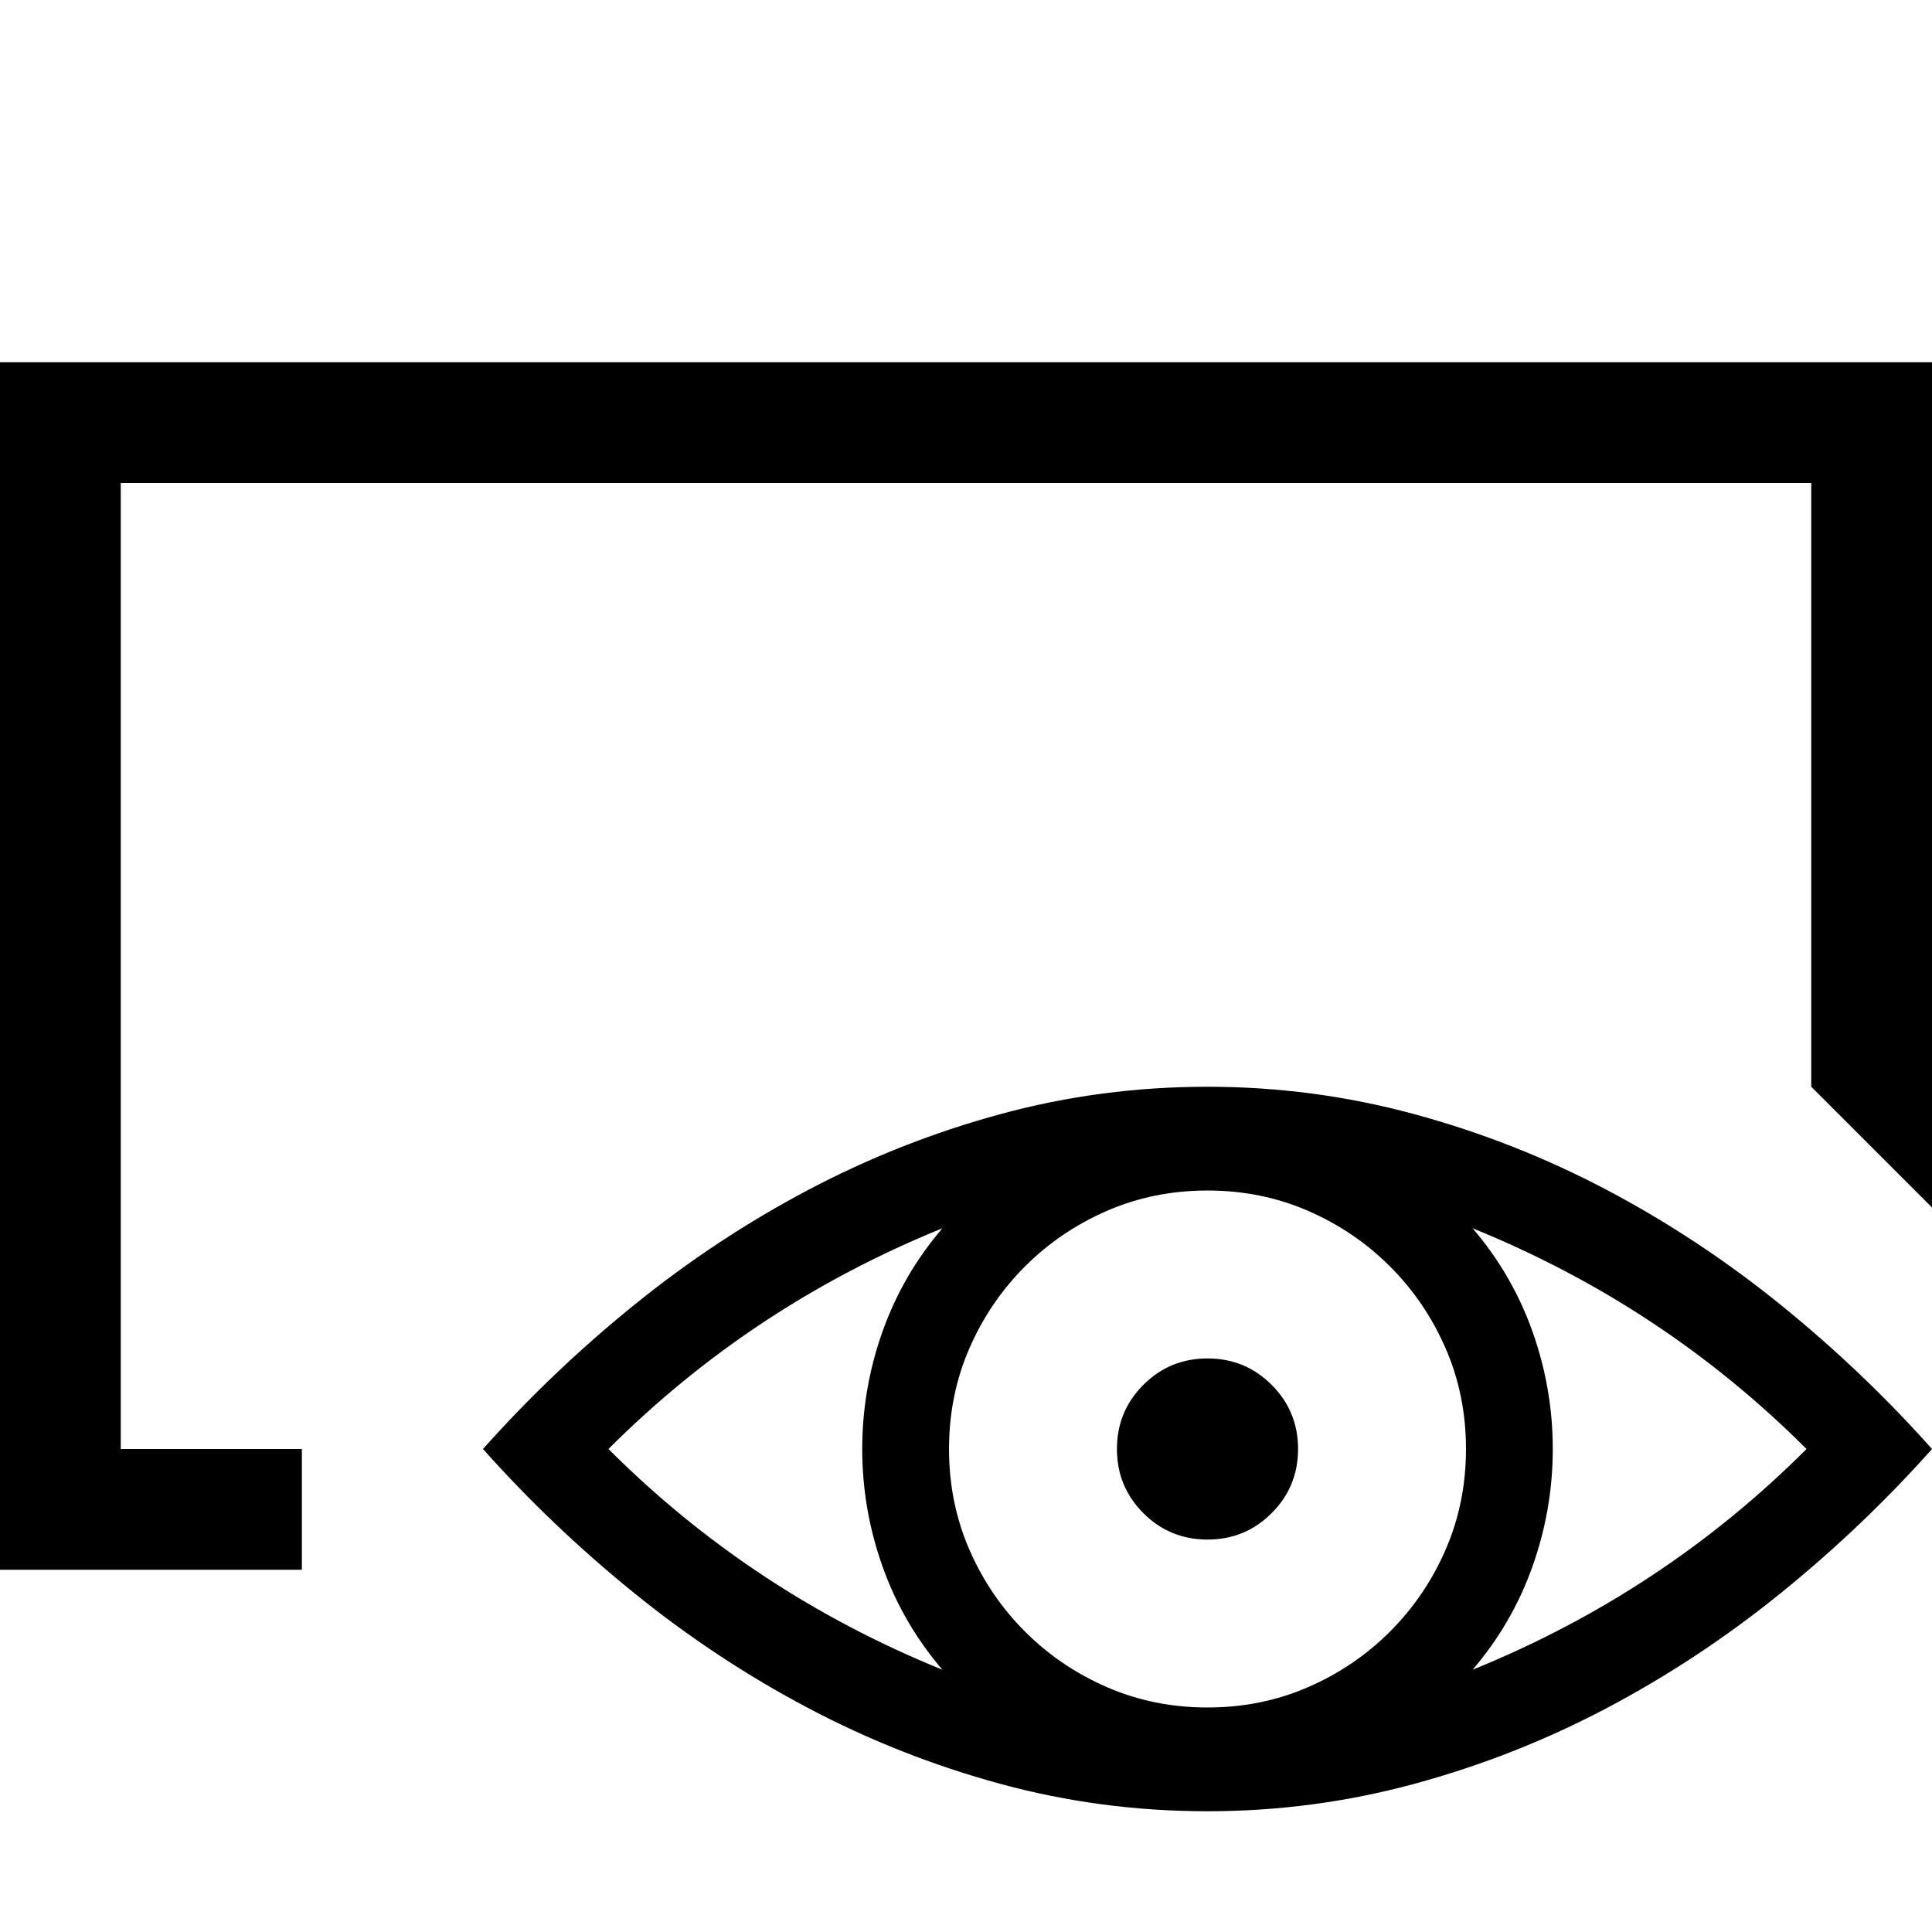 <svg xmlns="http://www.w3.org/2000/svg" viewBox="0 0 2048 2048"><path d="M1280 1152q112 0 219 29t204.5 80.5 184.5 122 160 152.5q-73 82-160 152.5t-184.5 122T1499 1891t-219 29q-113 0-219.5-29t-204-80.5-184.5-122T512 1536q73-82 160-152.5t184.5-122 204-80.5 219.5-29zm0 658q57 0 106.5-21.5t87-59 59-87T1554 1536t-21.5-106.5-59-87-87-59T1280 1262t-106.5 21.5-87 59-59 87T1006 1536t21.5 106.5 59 87 87 59T1280 1810zm-281-40q-42-49-63.5-109.5T914 1536t21.5-124.5T999 1302q-202 82-354 234 152 152 354 234zm916-234q-152-152-354-234 42 49 63.5 109.5T1646 1536t-21.5 124.5T1561 1770q202-82 354-234zm-635-96q40 0 68 28t28 68-28 68-68 28-68-28-28-68 28-68 68-28zM0 384h2048v896l-128-128V512H128v1024h192v128H0V384z"/></svg>